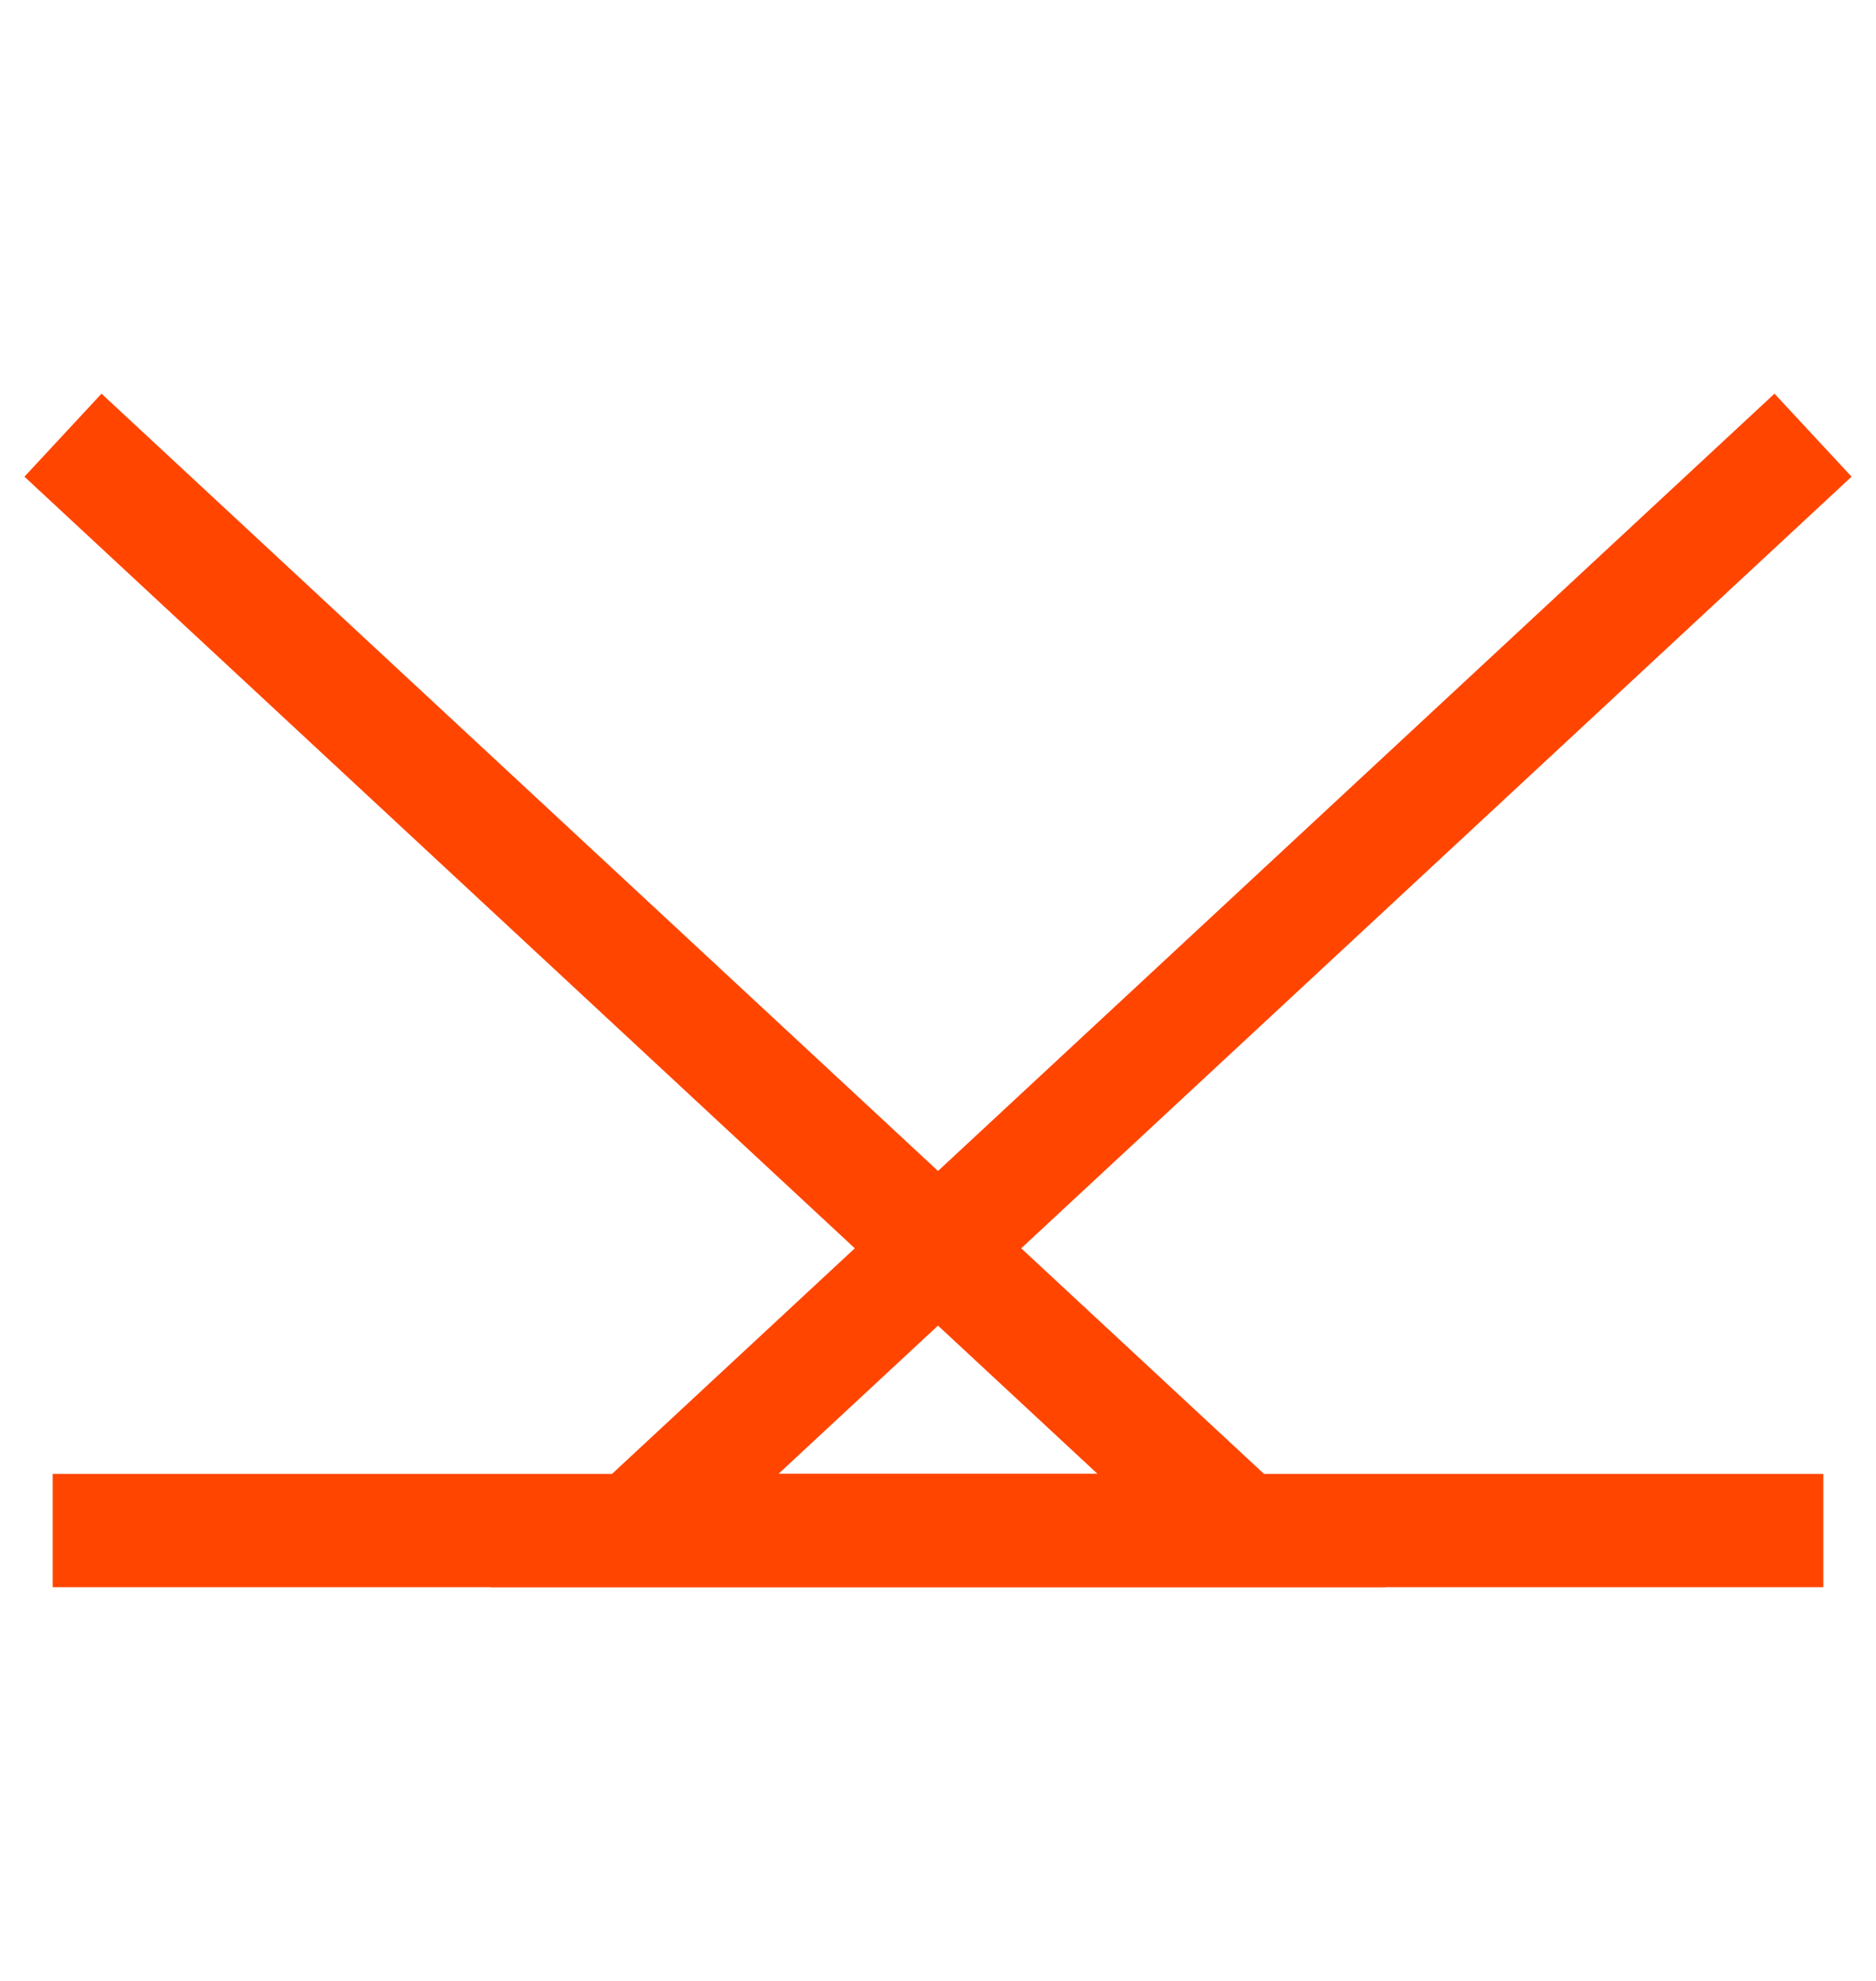 <?xml version="1.0" encoding="UTF-8" standalone="no"?>
<svg
   xmlns:dc="http://purl.org/dc/elements/1.1/"
   xmlns:cc="http://creativecommons.org/ns#"
   xmlns:rdf="http://www.w3.org/1999/02/22-rdf-syntax-ns#"
   xmlns:svg="http://www.w3.org/2000/svg"
   xmlns="http://www.w3.org/2000/svg"
   xmlns:sodipodi="http://sodipodi.sourceforge.net/DTD/sodipodi-0.dtd"
   xmlns:inkscape="http://www.inkscape.org/namespaces/inkscape"
   inkscape:version="1.0beta2 (2b71d25, 2019-12-03)"
   sodipodi:docname="crossfade.svg"
   width="146.465mm"
   height="154.599mm"
   viewBox="0 0 146.465 154.599"
   version="1.1"
   id="svg8">
  <sodipodi:namedview
     inkscape:document-rotation="0"
     inkscape:current-layer="svg8"
     inkscape:window-maximized="0"
     inkscape:window-y="0"
     inkscape:window-x="0"
     inkscape:cy="372.7402"
     inkscape:cx="419.15096"
     inkscape:zoom="0.8077874"
     showgrid="false"
     id="namedview8"
     inkscape:window-height="900"
     inkscape:window-width="1440"
     inkscape:pageshadow="2"
     inkscape:pageopacity="0"
     guidetolerance="10"
     gridtolerance="10"
     objecttolerance="10"
     borderopacity="1"
     bordercolor="#666666"
     pagecolor="#ffffff" />
  <defs
     id="defs2" />
  <g
     transform="translate(0.237,4.158)"
     id="g903">
    <path
       sodipodi:nodetypes="ccc"
       inkscape:connector-curvature="0"
       id="path897"
       d="m 141.312,29.806 -92.03,85.488 92.83,-1e-5"
       style="fill:none;fill-opacity:1;stroke:#FF4500;stroke-width:8.842;stroke-linecap:butt;stroke-linejoin:miter;stroke-miterlimit:4;stroke-dasharray:none;stroke-opacity:1" />
    <path
       style="fill:none;fill-opacity:1;stroke:#FF4500;stroke-width:8.842;stroke-linecap:butt;stroke-linejoin:miter;stroke-miterlimit:4;stroke-dasharray:none;stroke-opacity:1"
       d="m 4.679,29.806 92.03,85.488 -92.83,-1e-5"
       id="path899"
       inkscape:connector-curvature="0"
       sodipodi:nodetypes="ccc" />
  </g>
</svg>
